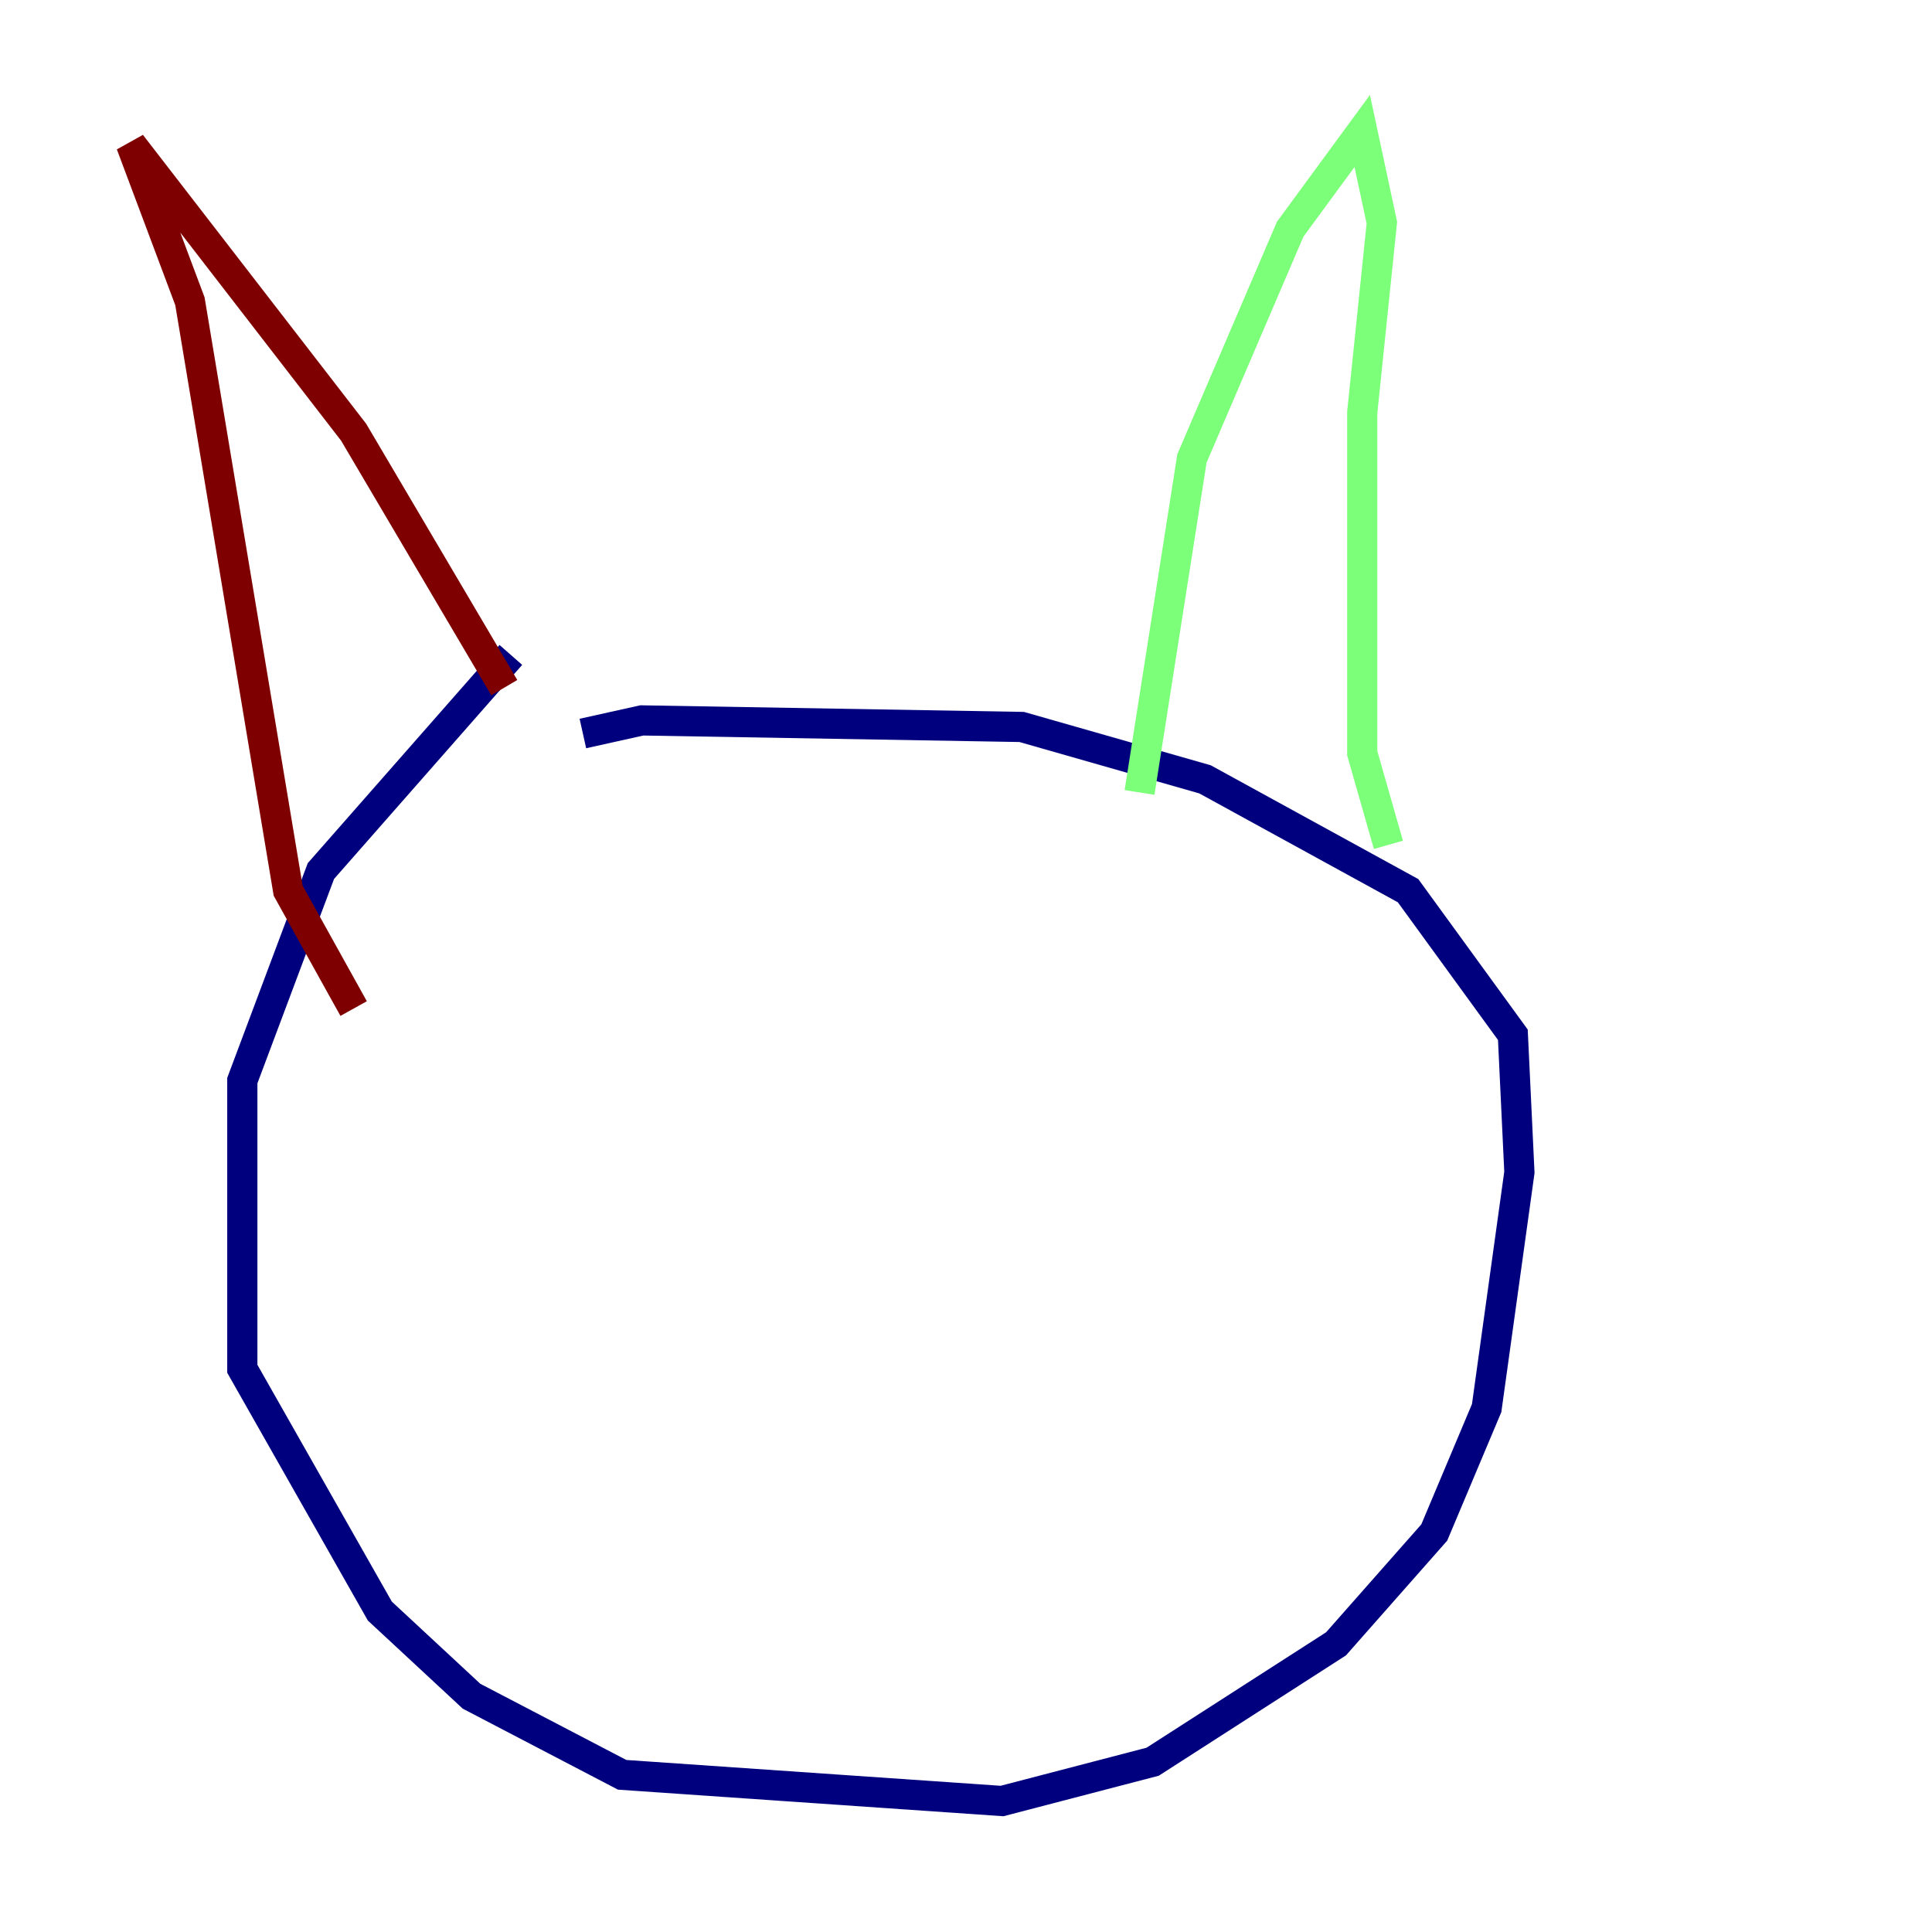 <?xml version="1.0" encoding="utf-8" ?>
<svg baseProfile="tiny" height="128" version="1.2" viewBox="0,0,128,128" width="128" xmlns="http://www.w3.org/2000/svg" xmlns:ev="http://www.w3.org/2001/xml-events" xmlns:xlink="http://www.w3.org/1999/xlink"><defs /><polyline fill="none" points="33.844,43.39 21.261,57.709 16.054,71.593 16.054,90.685 25.166,106.739 31.241,112.38 41.22,117.586 66.386,119.322 76.366,116.719 88.515,108.909 95.024,101.532 98.495,93.288 100.664,77.668 100.231,68.556 93.288,59.01 79.837,51.634 67.688,48.163 42.522,47.729 38.617,48.597" stroke="#00007f" stroke-width="2" /><polyline fill="none" points="75.498,52.502 78.969,30.373 85.478,15.186 90.251,8.678 91.552,14.752 90.251,27.336 90.251,49.898 91.986,55.973" stroke="#7cff79" stroke-width="2" /><polyline fill="none" points="33.41,45.559 23.43,28.637 8.678,9.546 12.583,19.959 19.091,59.01 23.43,66.82" stroke="#7f0000" stroke-width="2" /></svg>